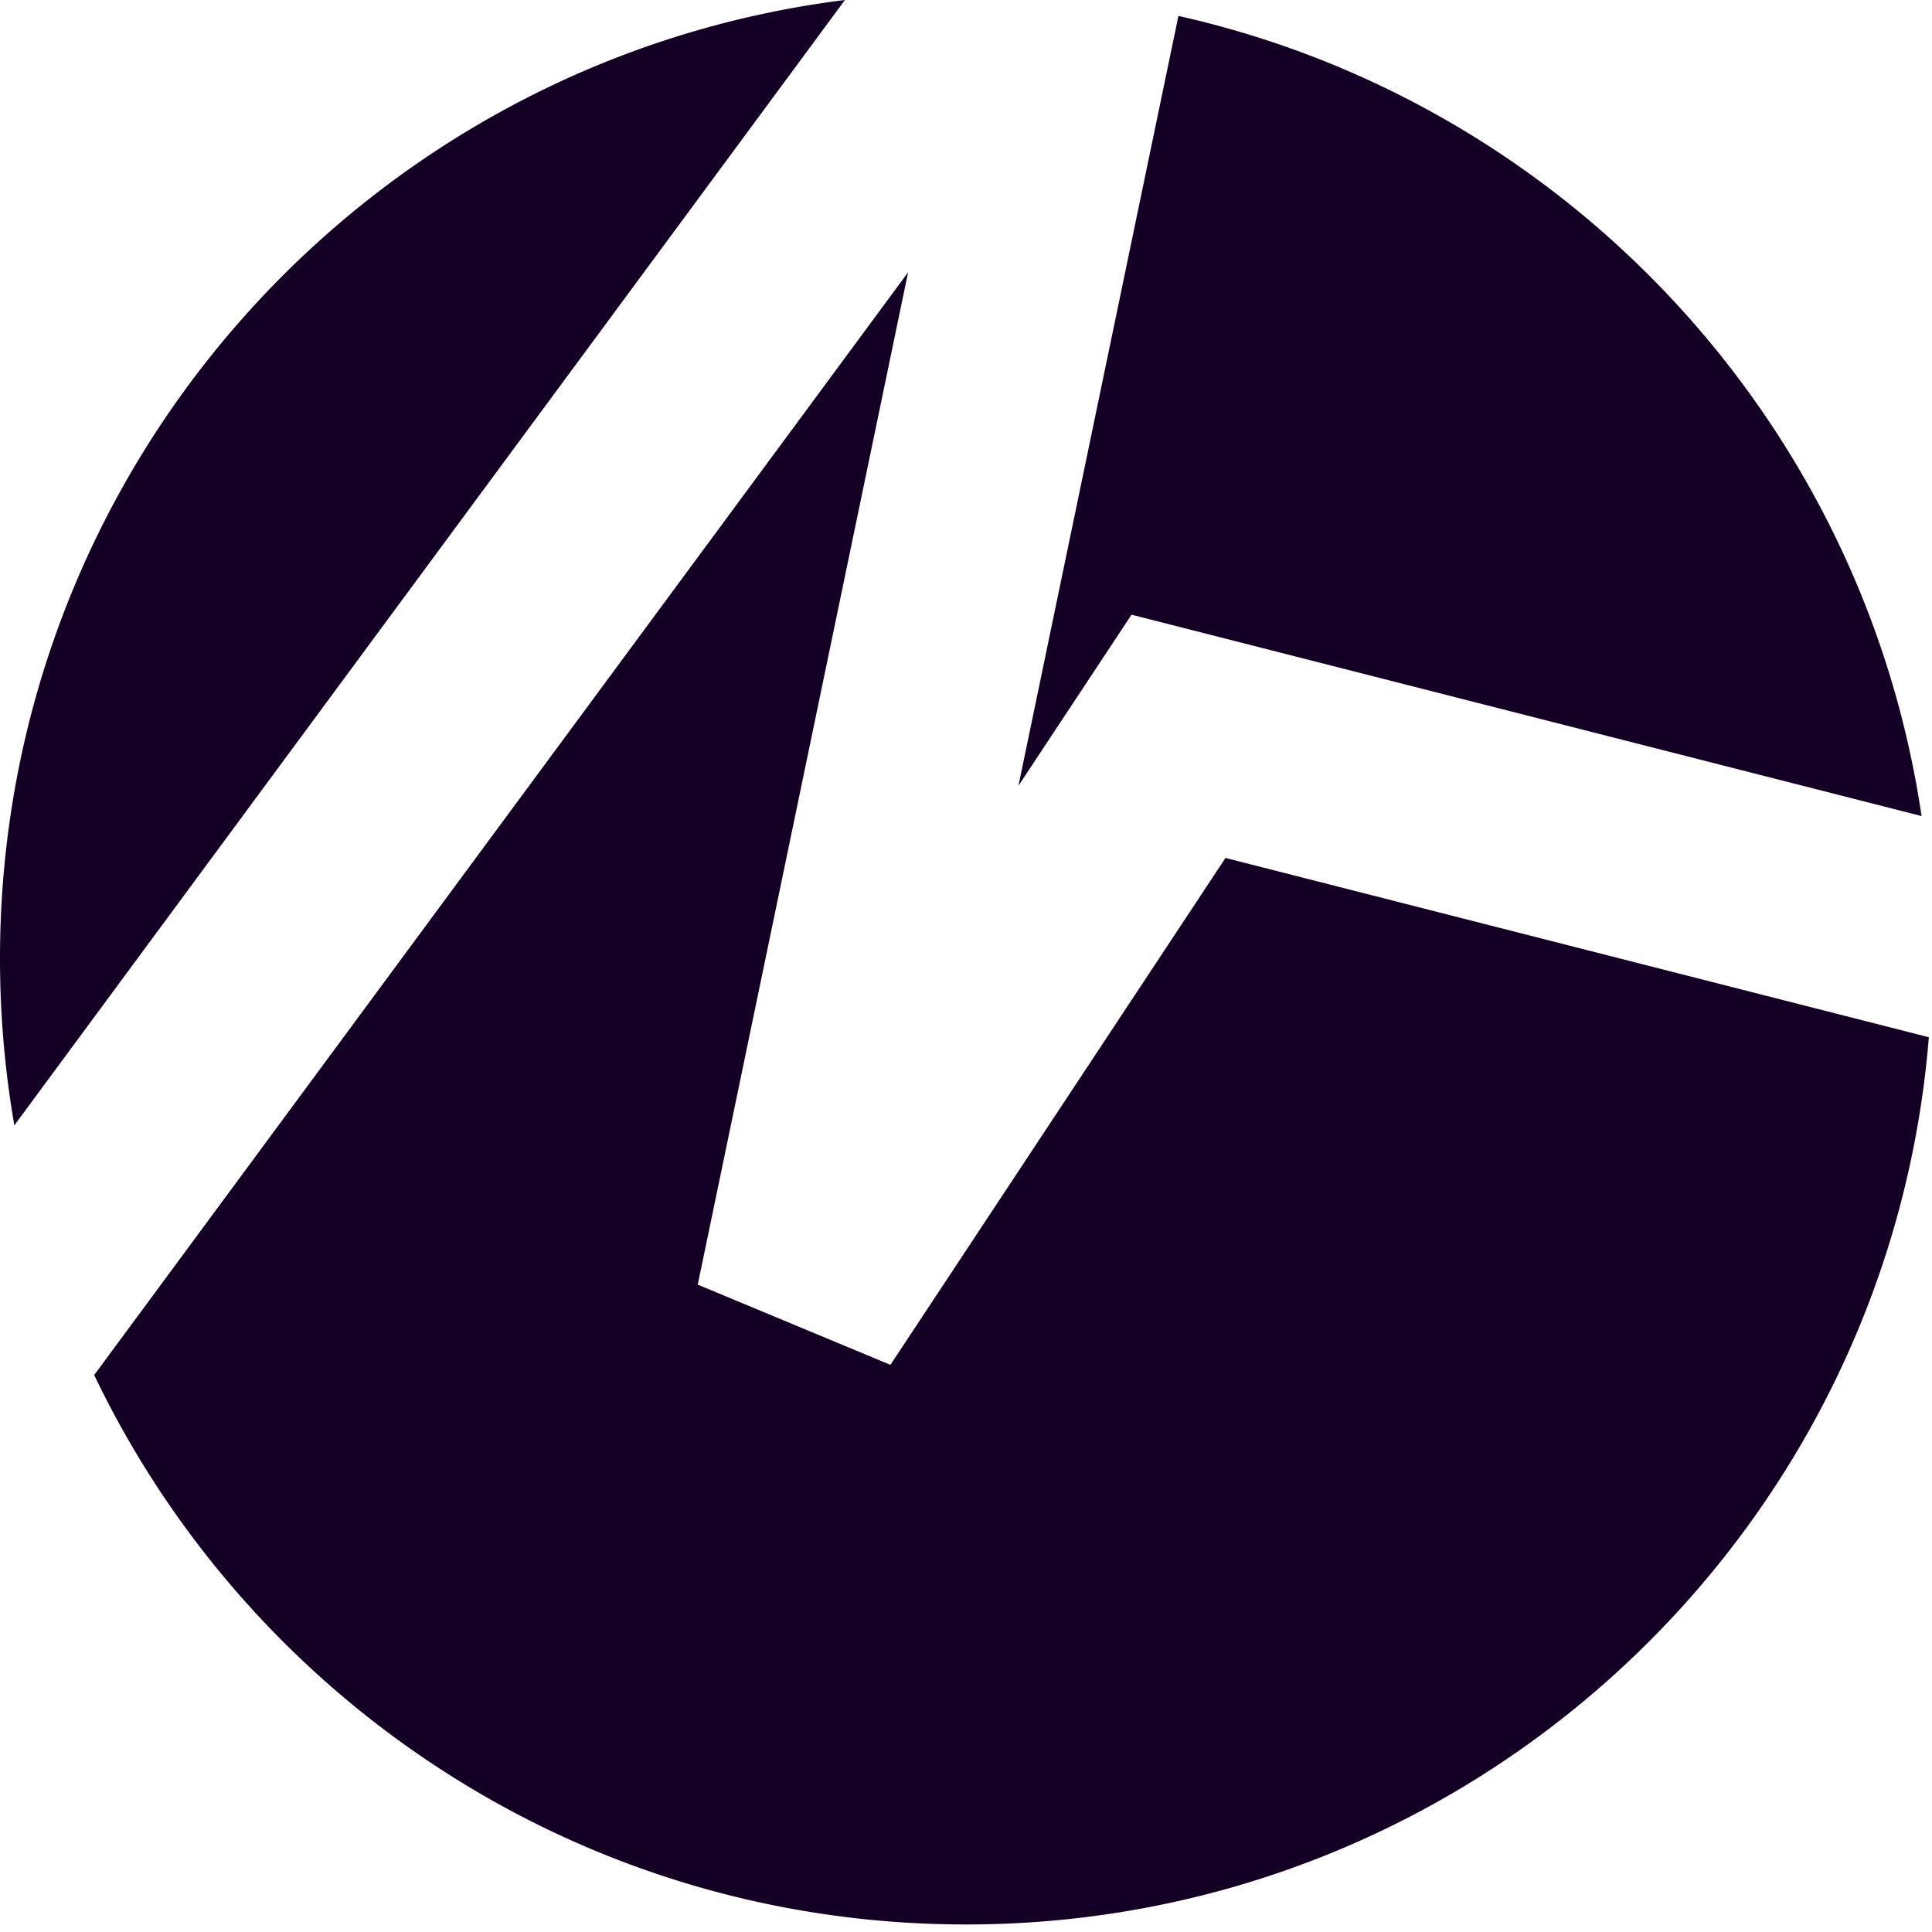 <svg width="100" height="100" fill="none" xmlns="http://www.w3.org/2000/svg"><path fill-rule="evenodd" clip-rule="evenodd" d="M4.875 71.172l42.128-57.077-10.888 52.397 9.973 4.152 17.343-26.237 36.405 9.28C97.763 79.395 76.242 99.61 50 99.61c-19.894 0-37.074-11.618-45.125-28.44zM.743 58.246A50.317 50.317 0 010 49.611C0 24.12 19.077 3.083 43.734 0L.743 58.246zM60.995.824l-8.28 39.846 5.853-8.854L99.46 42.239C96.432 21.749 80.974 5.307 60.995.824z" fill="#150025"/></svg>